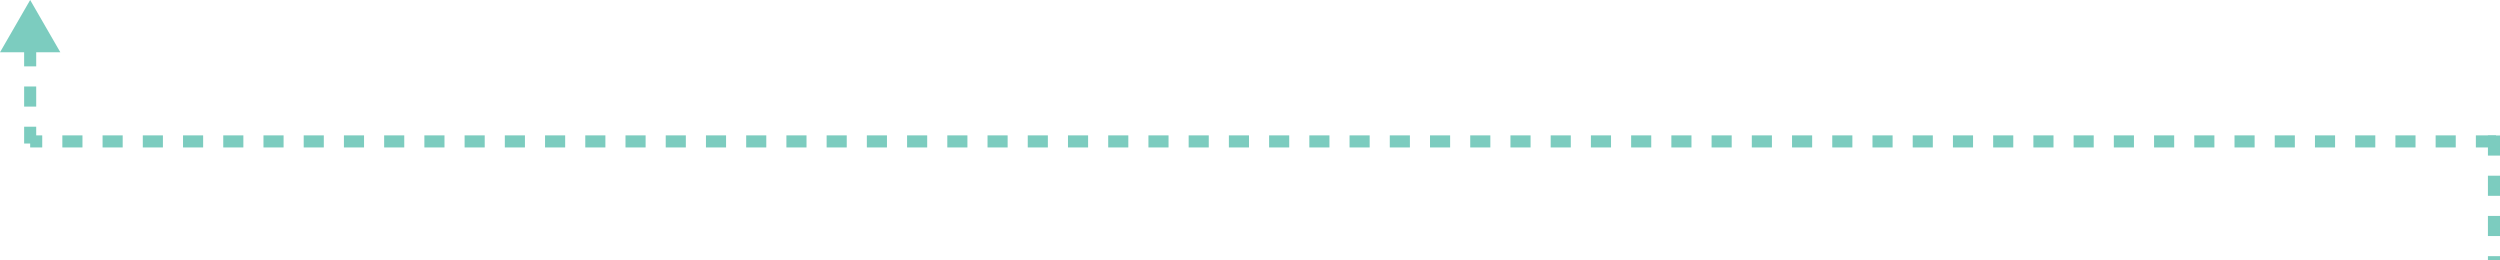 <svg xmlns="http://www.w3.org/2000/svg" width="621.5" height="64.68" viewBox="0 0 621.5 64.68">
  <g id="Grupo_17703" data-name="Grupo 17703" transform="translate(-64 -195.82)">
    <g id="Grupo_11917" data-name="Grupo 11917" transform="translate(-957 123.82)">
      <line id="Linha_14" data-name="Linha 14" y2="24.18" transform="translate(1028.5 83.5)" fill="none" stroke="#7cccbf" stroke-width="3" stroke-dasharray="5 5"/>
      <path id="Polígono_2" data-name="Polígono 2" d="M7.5,0,15,13H0Z" transform="translate(1021 72)" fill="#7cccbf"/>
    </g>
    <line id="Linha_15" data-name="Linha 15" x1="613" transform="translate(71.5 230.975)" fill="none" stroke="#7cccbf" stroke-width="3" stroke-dasharray="5 5"/>
    <line id="Linha_16" data-name="Linha 16" y2="31" transform="translate(684 229.5)" fill="none" stroke="#7cccbf" stroke-width="3" stroke-dasharray="5 5"/>
  </g>
</svg>
